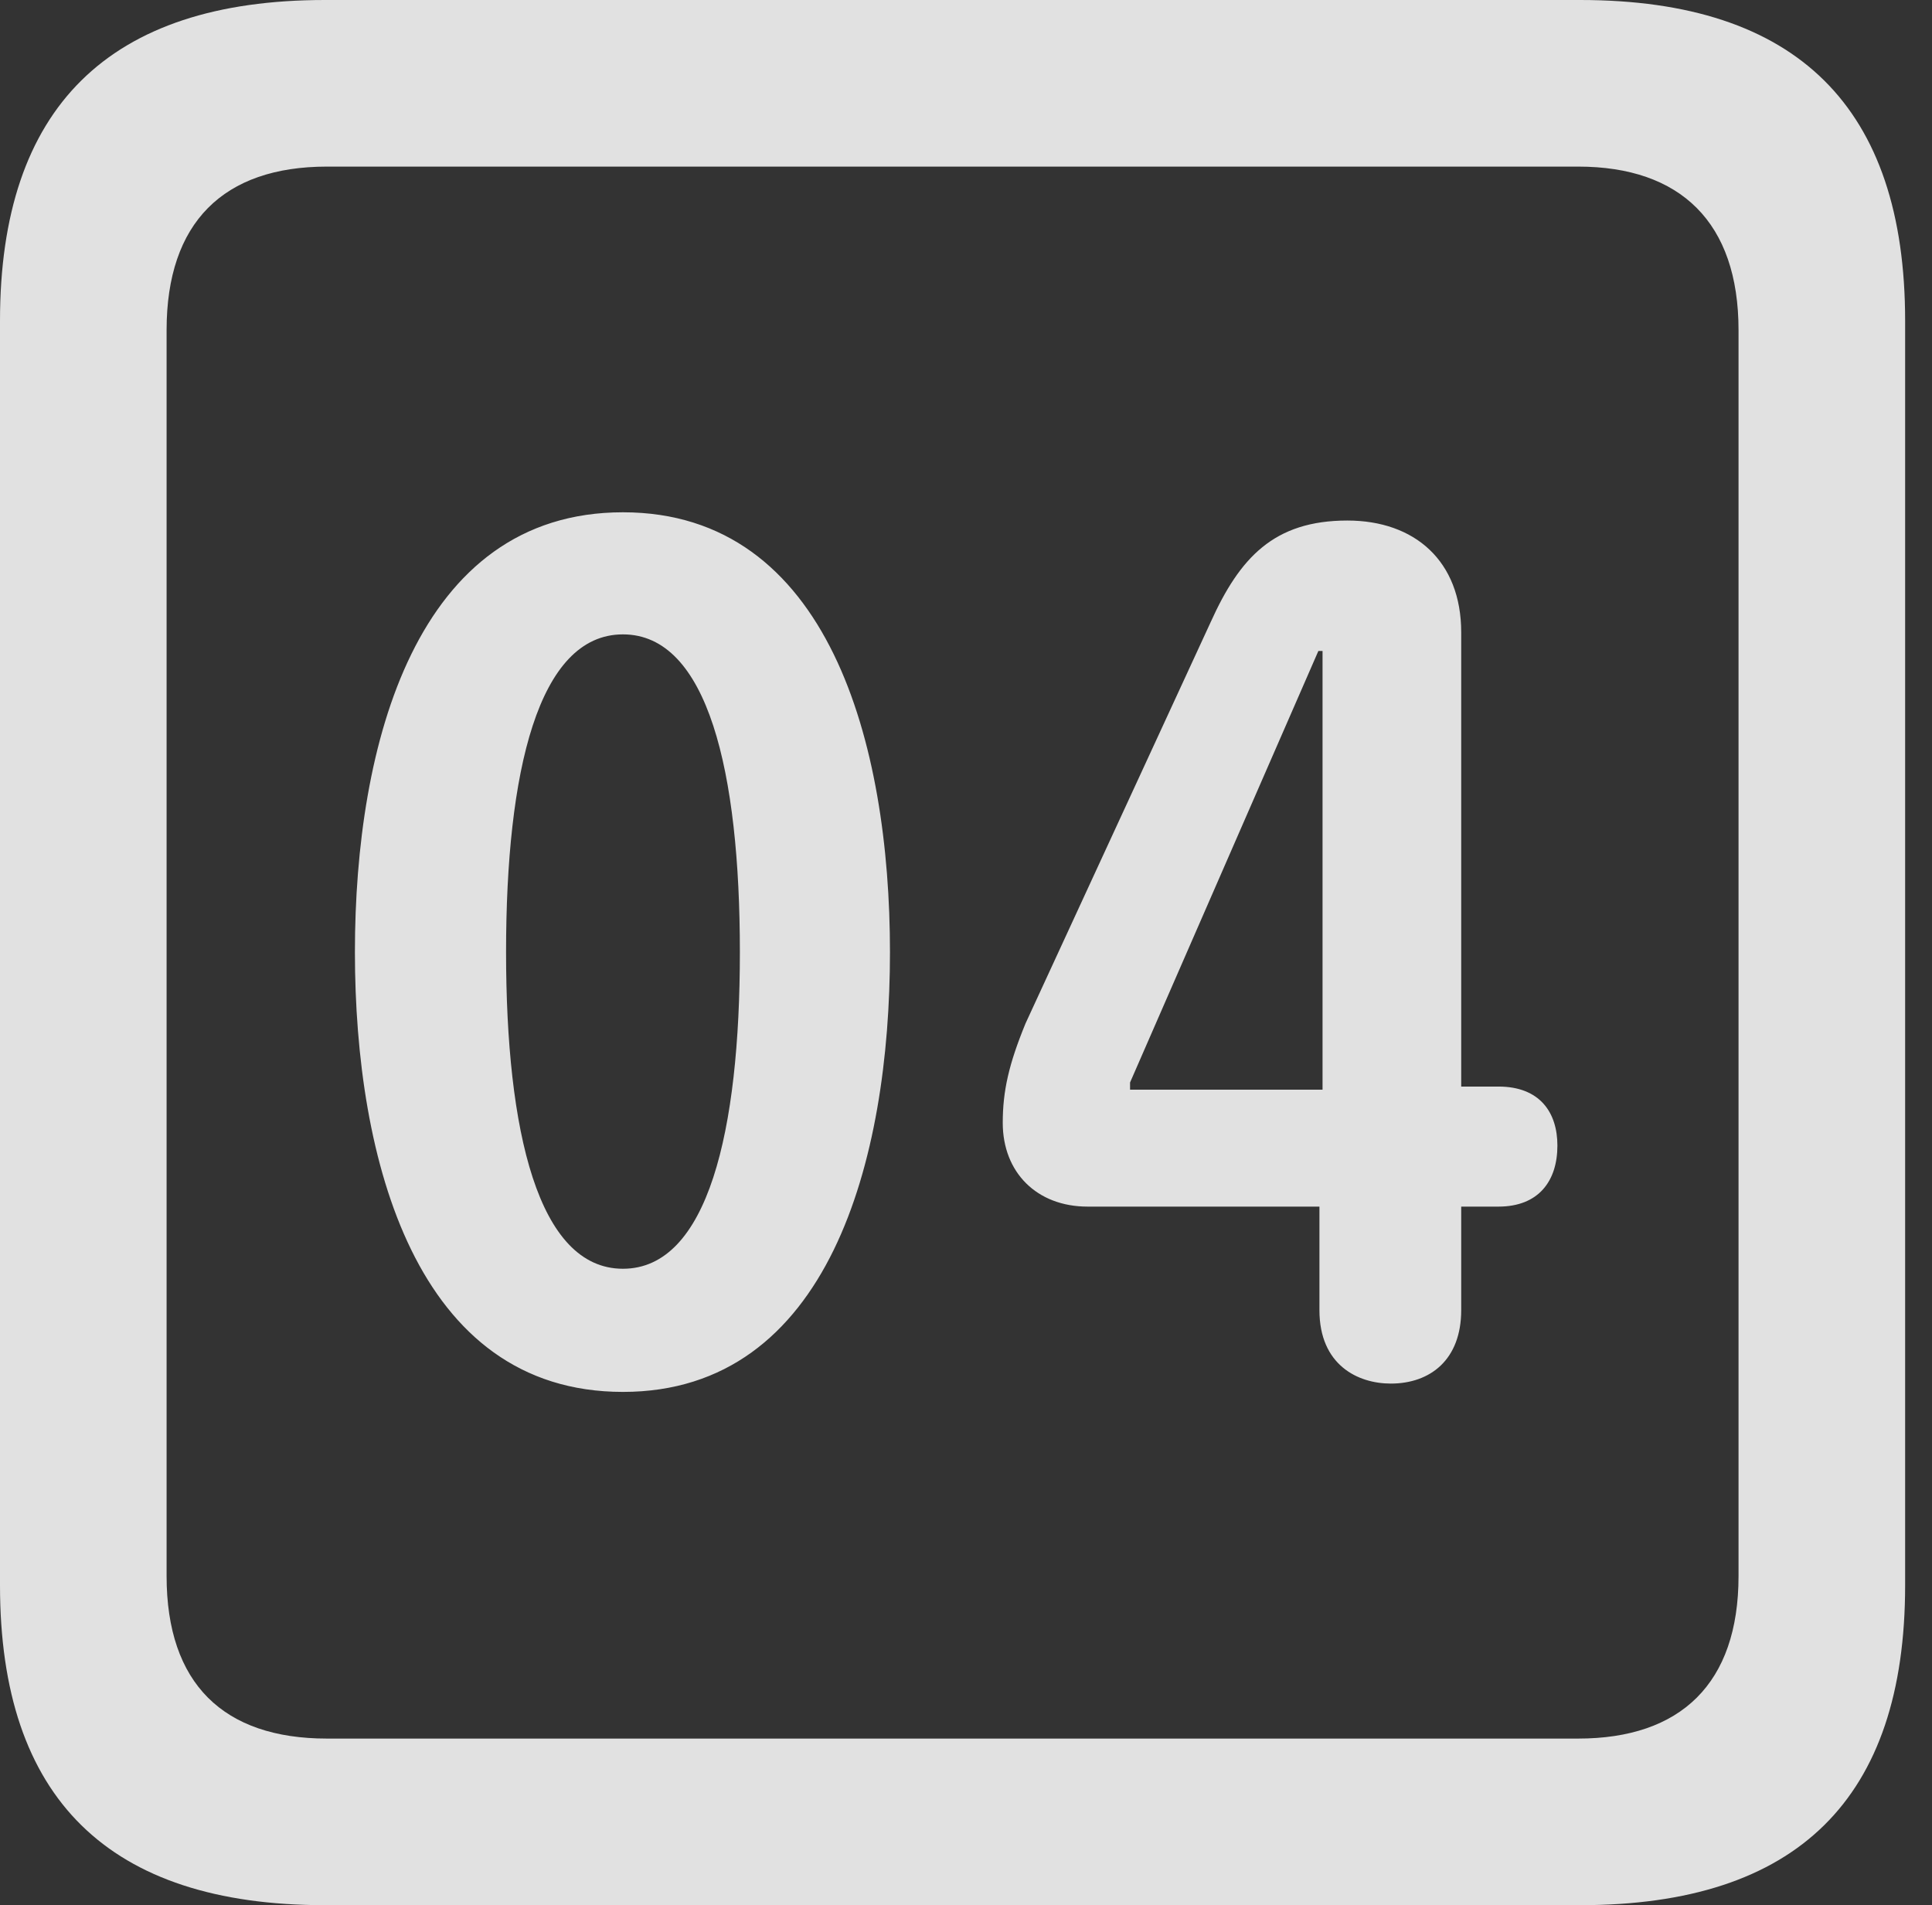 <?xml version="1.0" encoding="UTF-8"?>
<!--Generator: Apple Native CoreSVG 326-->
<!DOCTYPE svg
PUBLIC "-//W3C//DTD SVG 1.1//EN"
       "http://www.w3.org/Graphics/SVG/1.1/DTD/svg11.dtd">
<svg version="1.1" xmlns="http://www.w3.org/2000/svg" xmlns:xlink="http://www.w3.org/1999/xlink" viewBox="0 0 25.525 25.17">
 <rect x="0" y="0" width="25.525" height="25.17" fill="#333333" stroke="none"/>
 <g>
  <rect height="25.17" opacity="0" width="25.525" x="0" y="0"/>
  <path d="M4.293 25.17L20.877 25.17C23.748 25.17 25.17 23.762 25.17 20.945L25.17 4.238C25.17 1.422 23.748 0 20.877 0L4.293 0C1.436 0 0 1.422 0 4.238L0 20.945C0 23.762 1.436 25.17 4.293 25.17ZM4.32 22.969C2.953 22.969 2.201 22.244 2.201 20.822L2.201 4.361C2.201 2.939 2.953 2.201 4.32 2.201L20.85 2.201C22.203 2.201 22.969 2.939 22.969 4.361L22.969 20.822C22.969 22.244 22.203 22.969 20.85 22.969Z" fill="white" fill-opacity="0.85"/>
  <path d="M8.23 18.389C10.951 18.389 11.758 15.326 11.758 12.578C11.758 9.83 10.951 6.768 8.23 6.768C5.496 6.768 4.689 9.83 4.689 12.578C4.689 15.326 5.496 18.389 8.23 18.389ZM8.23 16.762C7.109 16.762 6.686 14.943 6.686 12.578C6.686 10.199 7.109 8.381 8.23 8.381C9.352 8.381 9.775 10.199 9.775 12.578C9.775 14.943 9.352 16.762 8.23 16.762ZM18.375 18.279C18.895 18.279 19.305 17.965 19.305 17.309L19.305 15.941L19.797 15.941C20.33 15.941 20.576 15.6 20.576 15.135C20.576 14.697 20.344 14.355 19.797 14.355L19.305 14.355L19.305 8.354C19.305 7.41 18.689 6.877 17.801 6.877C16.83 6.877 16.379 7.369 15.996 8.217L13.549 13.521C13.33 14.055 13.248 14.41 13.248 14.834C13.248 15.49 13.699 15.941 14.369 15.941L17.432 15.941L17.432 17.309C17.432 18.033 17.938 18.279 18.375 18.279ZM17.473 14.396L14.93 14.396L14.93 14.301L17.418 8.6L17.473 8.6Z" fill="white" fill-opacity="0.85"/>
 </g>
</svg>
